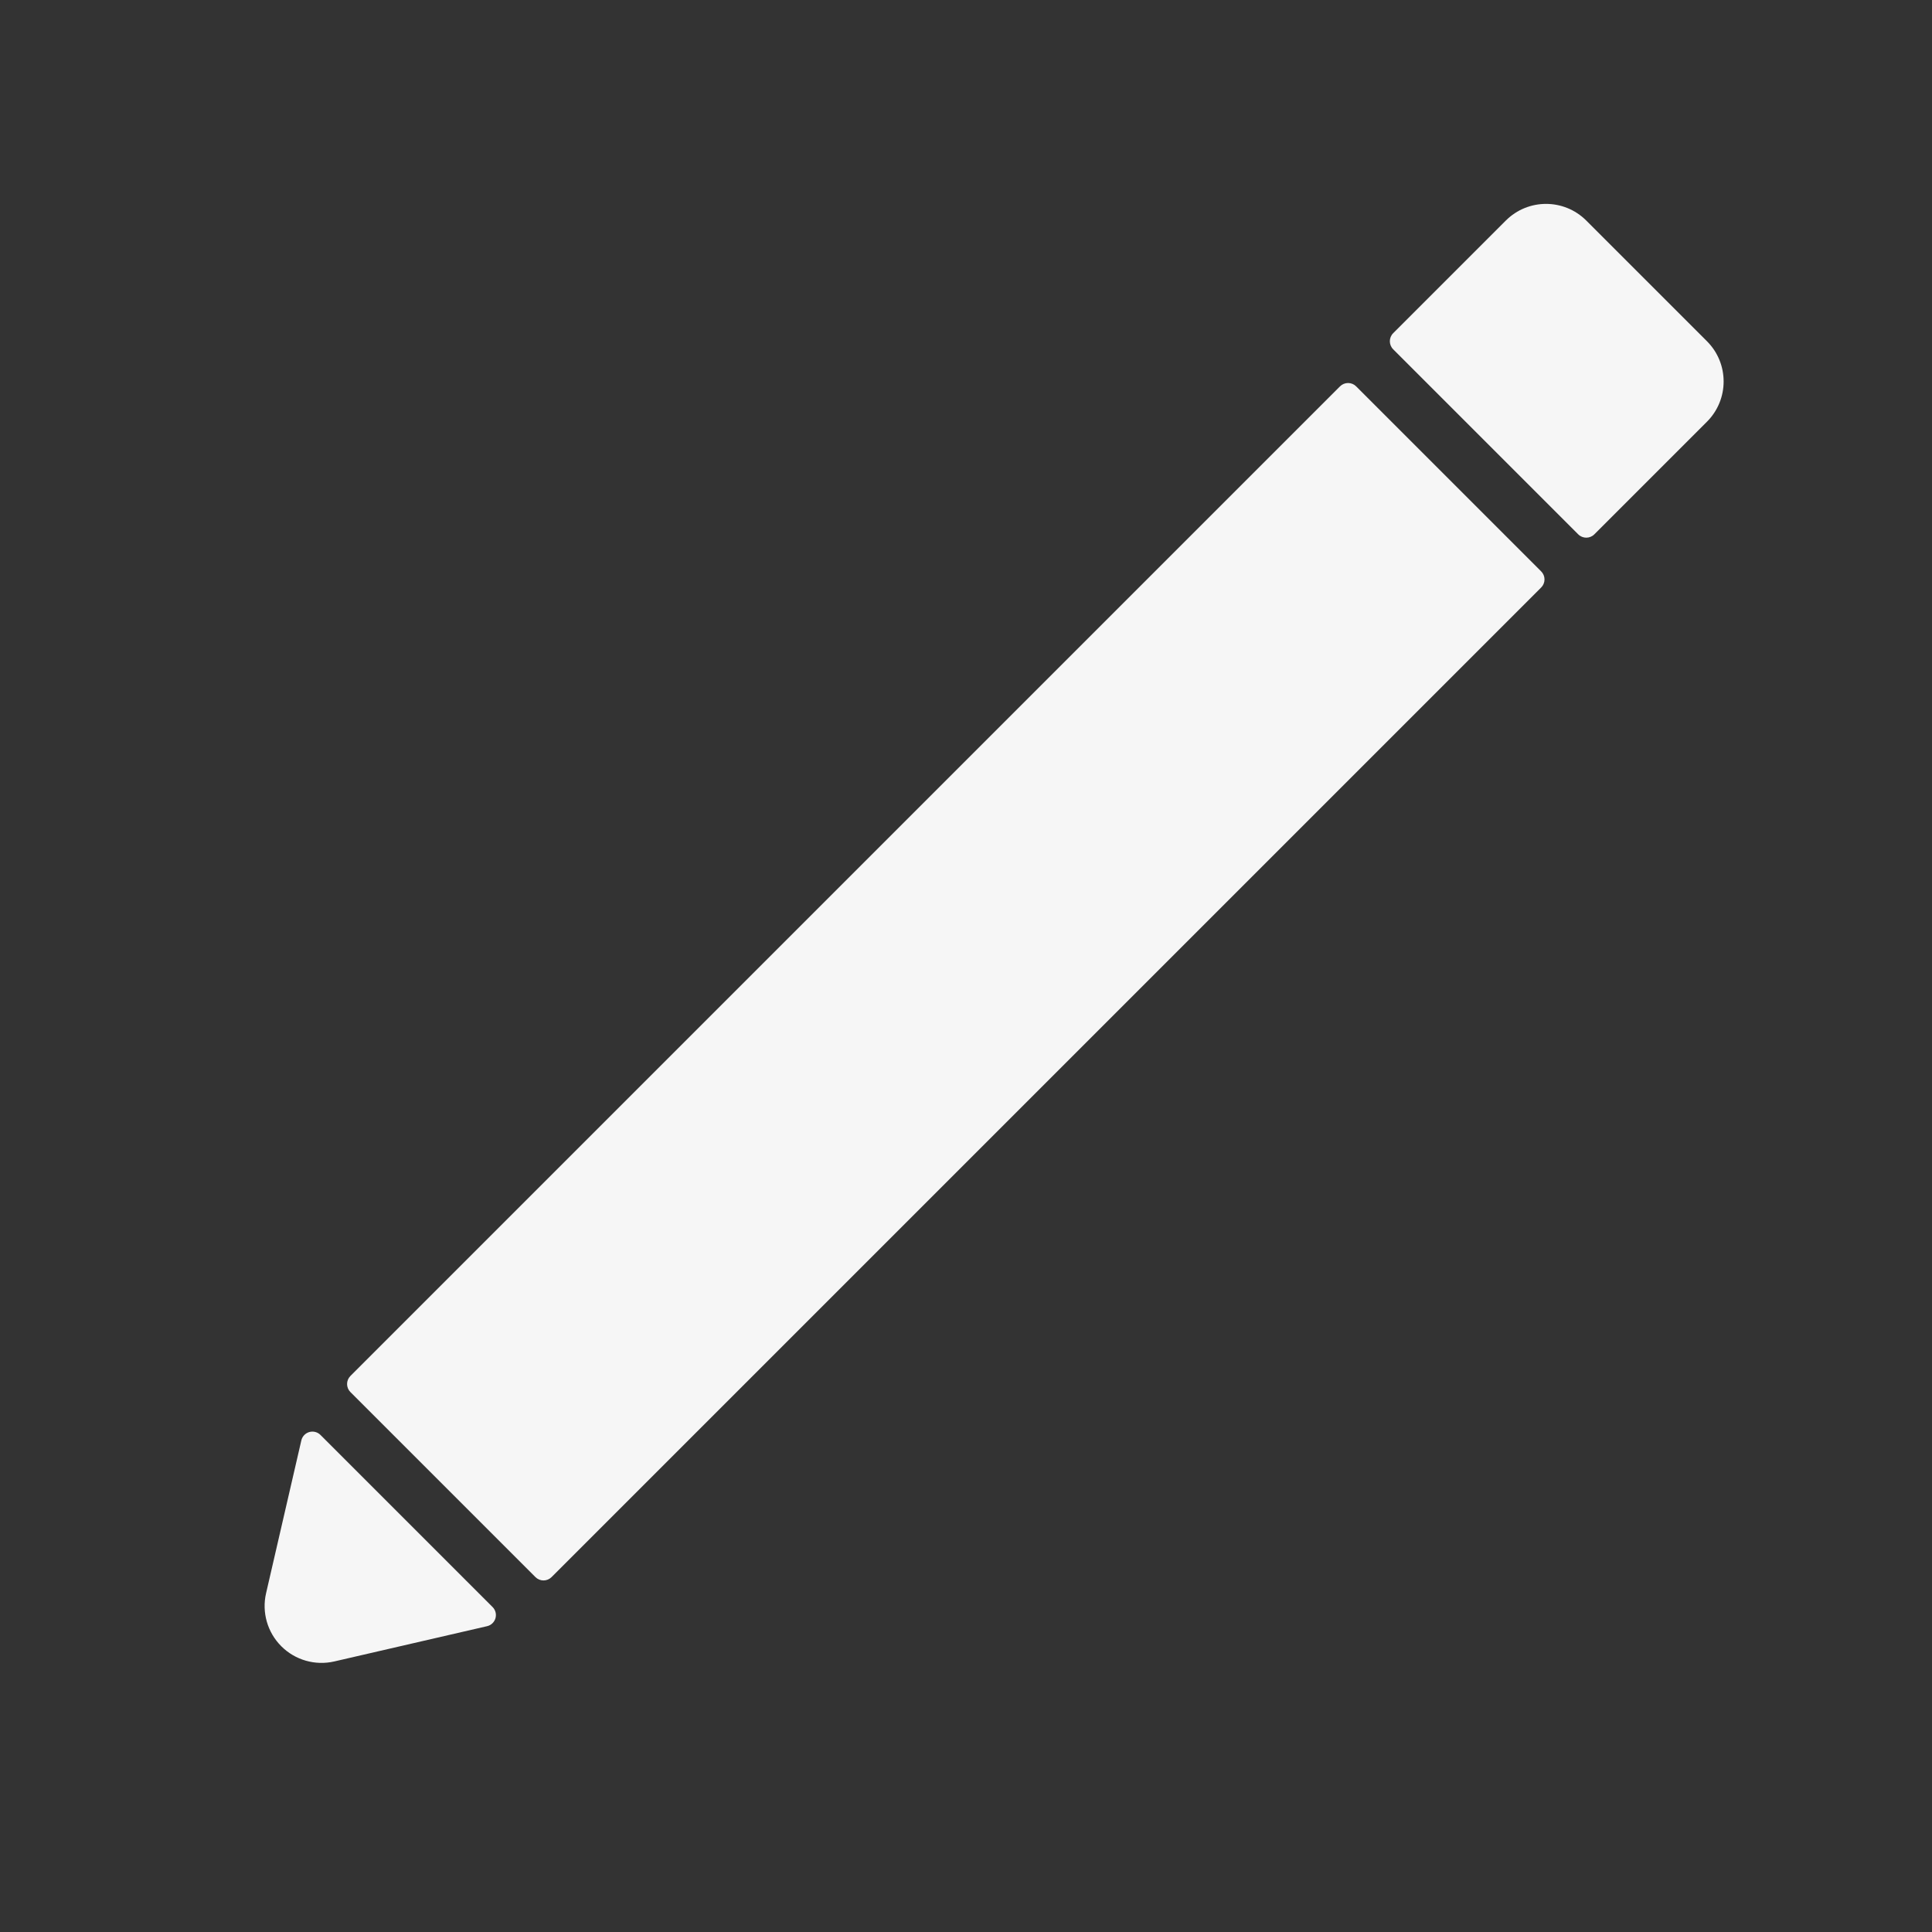 <?xml version="1.0" encoding="UTF-8" standalone="no"?>
<!DOCTYPE svg PUBLIC "-//W3C//DTD SVG 1.1//EN" "http://www.w3.org/Graphics/SVG/1.1/DTD/svg11.dtd">
<svg width="100%" height="100%" viewBox="0 0 315 315" version="1.1" xmlns="http://www.w3.org/2000/svg" xmlns:xlink="http://www.w3.org/1999/xlink" xml:space="preserve" xmlns:serif="http://www.serif.com/" style="fill-rule:evenodd;clip-rule:evenodd;stroke-linejoin:round;stroke-miterlimit:2;">
    <rect x="0" y="0" width="315" height="315" fill="#333333" stroke="none"/>
    <g transform="matrix(0.833,0.833,-0.833,0.833,150.926,-99.018)">
        <path d="M150.803,279.907C152.242,282.209 154.765,283.608 157.48,283.608C160.195,283.608 162.719,282.209 164.157,279.907C168.277,273.316 173.224,265.401 175.659,261.504C175.963,261.018 175.979,260.407 175.701,259.906C175.424,259.405 174.896,259.094 174.324,259.094C167.064,259.094 147.896,259.094 140.637,259.094C140.064,259.094 139.537,259.405 139.259,259.906C138.982,260.407 138.998,261.018 139.301,261.504C141.737,265.401 146.684,273.316 150.803,279.907ZM177.165,56.693C177.165,56.275 176.999,55.875 176.704,55.579C176.409,55.284 176.008,55.118 175.591,55.118C169.26,55.118 145.701,55.118 139.37,55.118C138.952,55.118 138.552,55.284 138.257,55.579C137.961,55.875 137.795,56.275 137.795,56.693C137.795,74.24 137.795,232.847 137.795,250.394C137.795,250.811 137.961,251.212 138.257,251.507C138.552,251.803 138.952,251.969 139.37,251.969C145.701,251.969 169.26,251.969 175.591,251.969C176.008,251.969 176.409,251.803 176.704,251.507C176.999,251.212 177.165,250.811 177.165,250.394C177.165,232.847 177.165,74.24 177.165,56.693ZM177.165,24.244C177.165,19.895 173.64,16.37 169.291,16.37L145.669,16.37C141.321,16.37 137.795,19.895 137.795,24.244L137.795,46.291C137.795,47.161 138.5,47.866 139.37,47.866C145.701,47.866 169.26,47.866 175.591,47.866C176.46,47.866 177.165,47.161 177.165,46.291C177.165,42.323 177.165,31.699 177.165,24.244Z" style="fill:rgb(246,246,246);"/>
    </g>
</svg>
